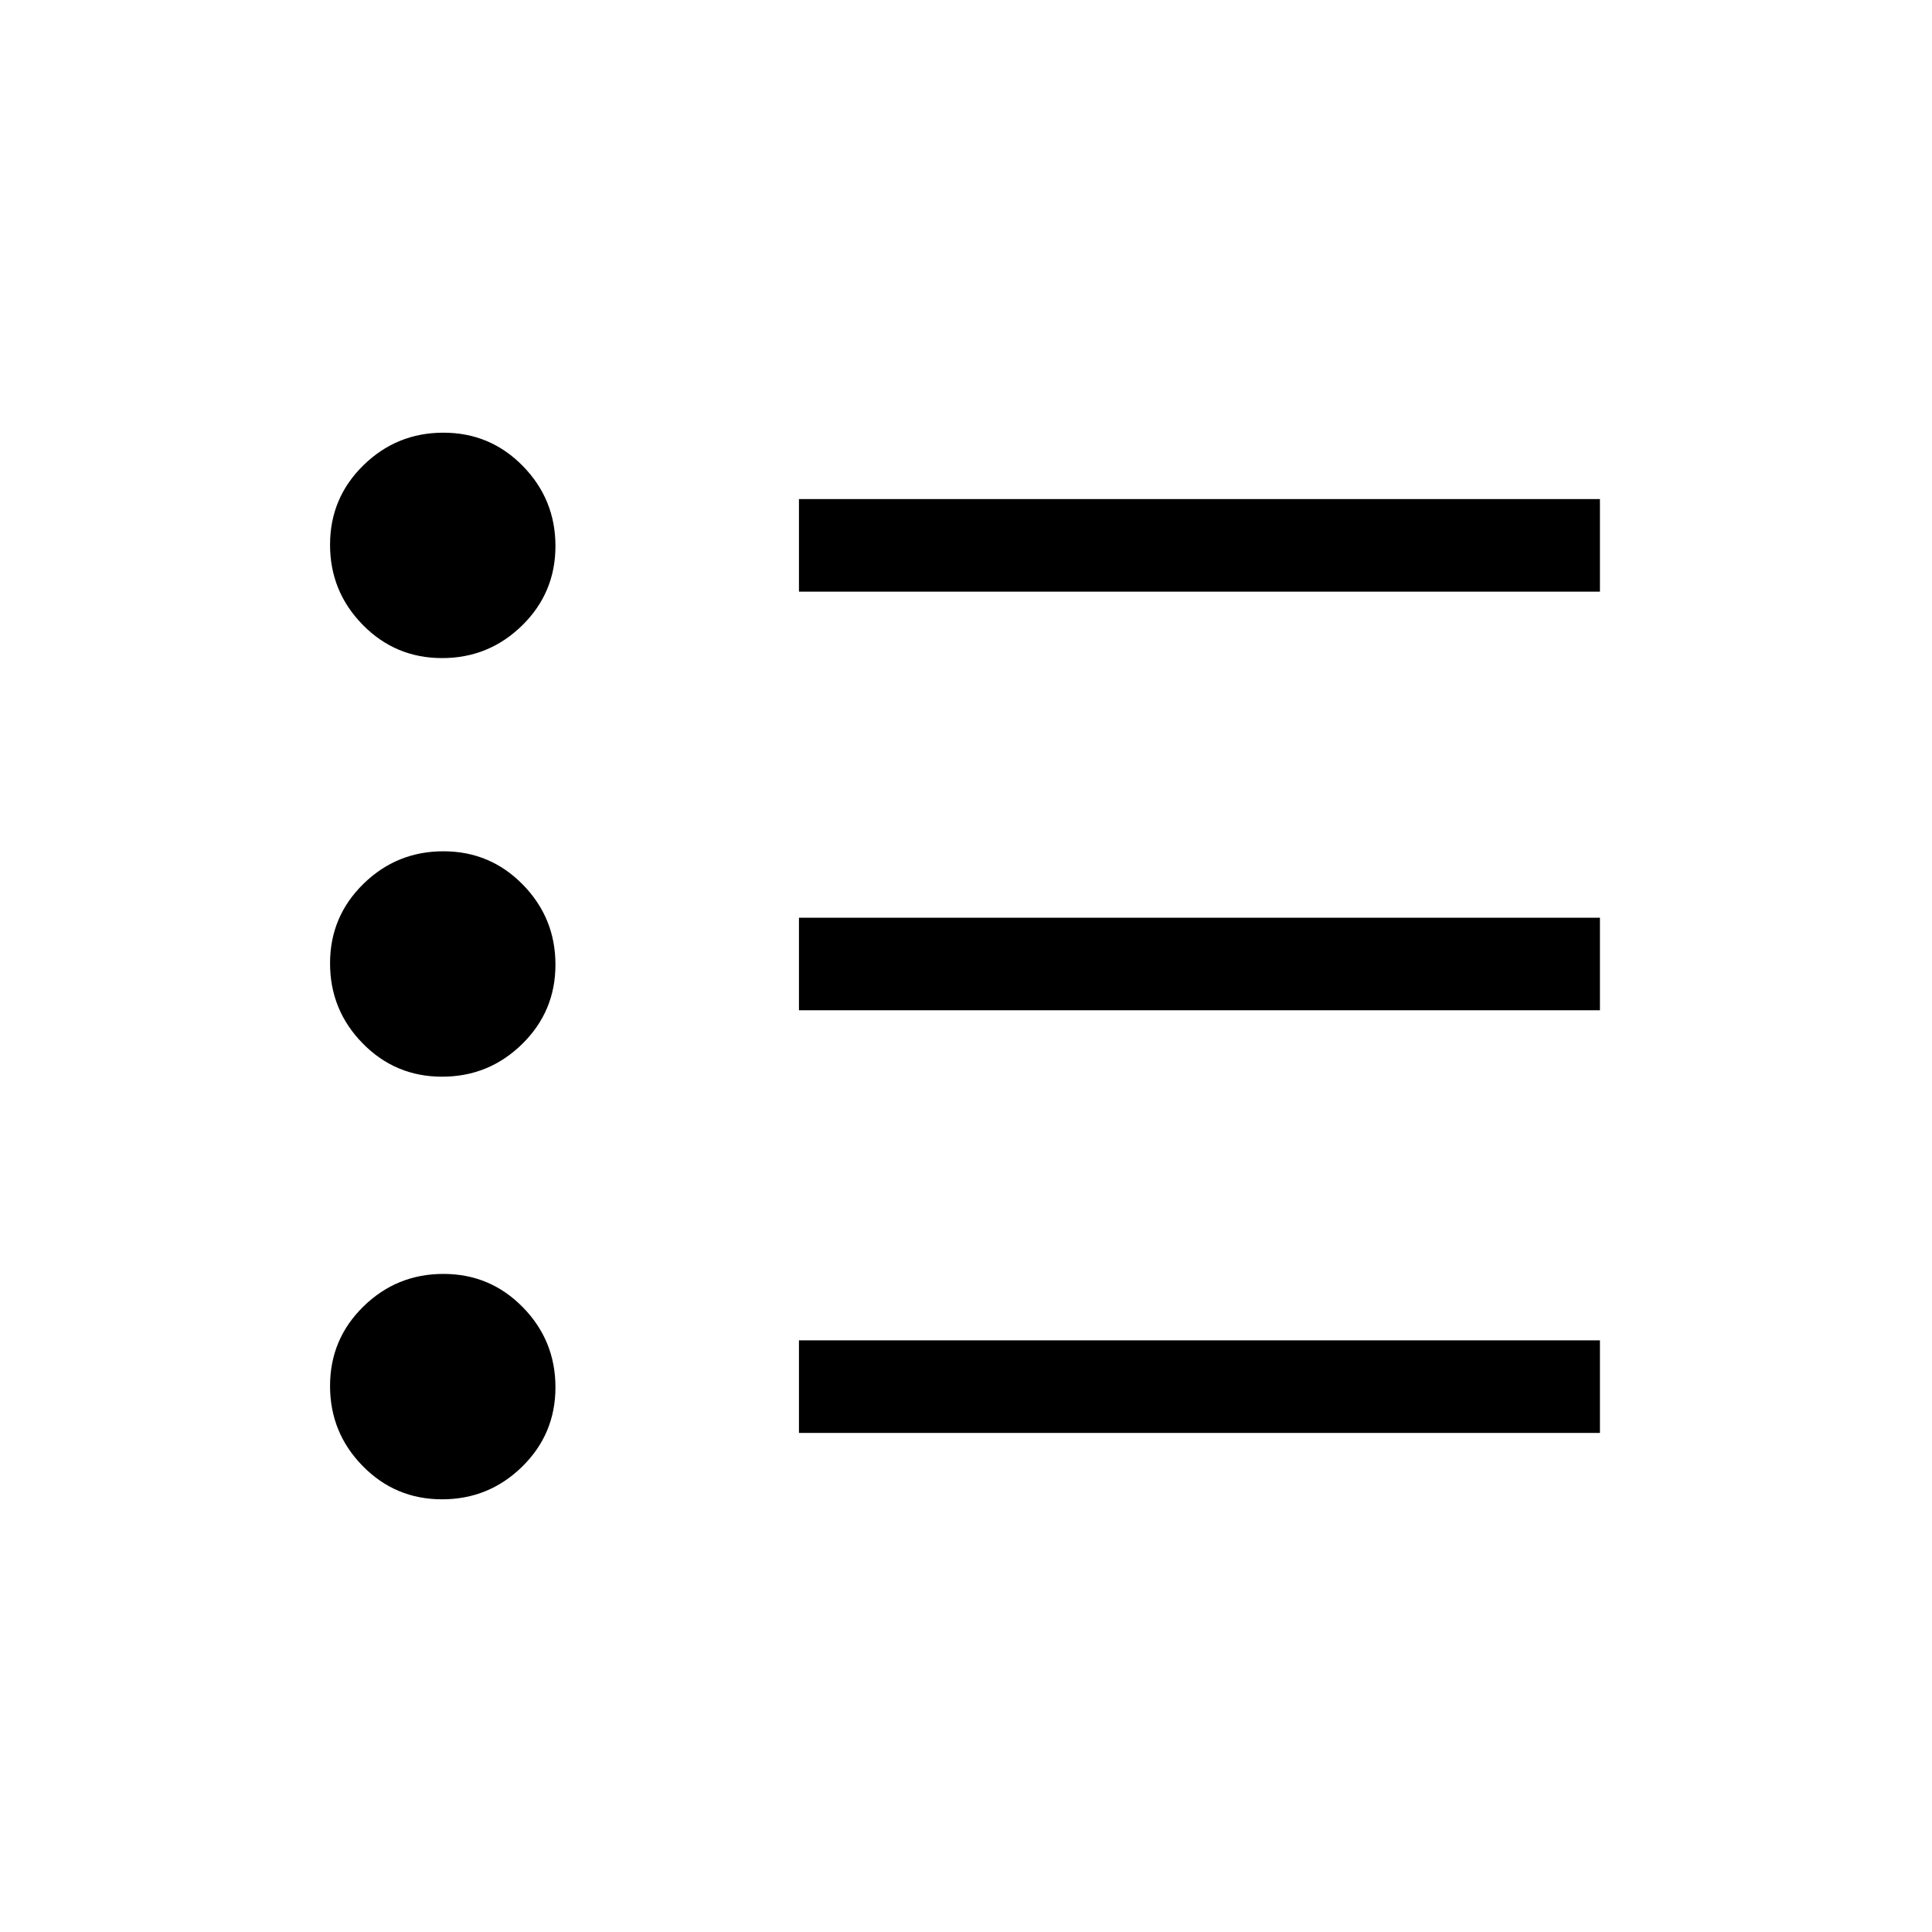 <svg xmlns="http://www.w3.org/2000/svg" height="20" viewBox="0 -960 960 960" width="20"><path d="M397-248v-46h398v46H397Zm0-210v-46h398v46H397Zm0-208v-46h398v46H397ZM219.67-215q-23.23 0-39.45-16.55Q164-248.09 164-271.33q0-23.23 16.55-39.45Q197.09-327 220.33-327q23.23 0 39.45 16.55Q276-293.91 276-270.67q0 23.23-16.55 39.45Q242.91-215 219.67-215Zm0-210q-23.23 0-39.45-16.55Q164-458.09 164-481.33q0-23.23 16.55-39.45Q197.09-537 220.33-537q23.23 0 39.45 16.55Q276-503.91 276-480.67q0 23.23-16.55 39.45Q242.91-425 219.67-425Zm0-208q-23.23 0-39.45-16.55Q164-666.09 164-689.33q0-23.23 16.55-39.45Q197.09-745 220.33-745q23.23 0 39.45 16.55Q276-711.91 276-688.67q0 23.23-16.55 39.45Q242.91-633 219.67-633Z"/></svg>